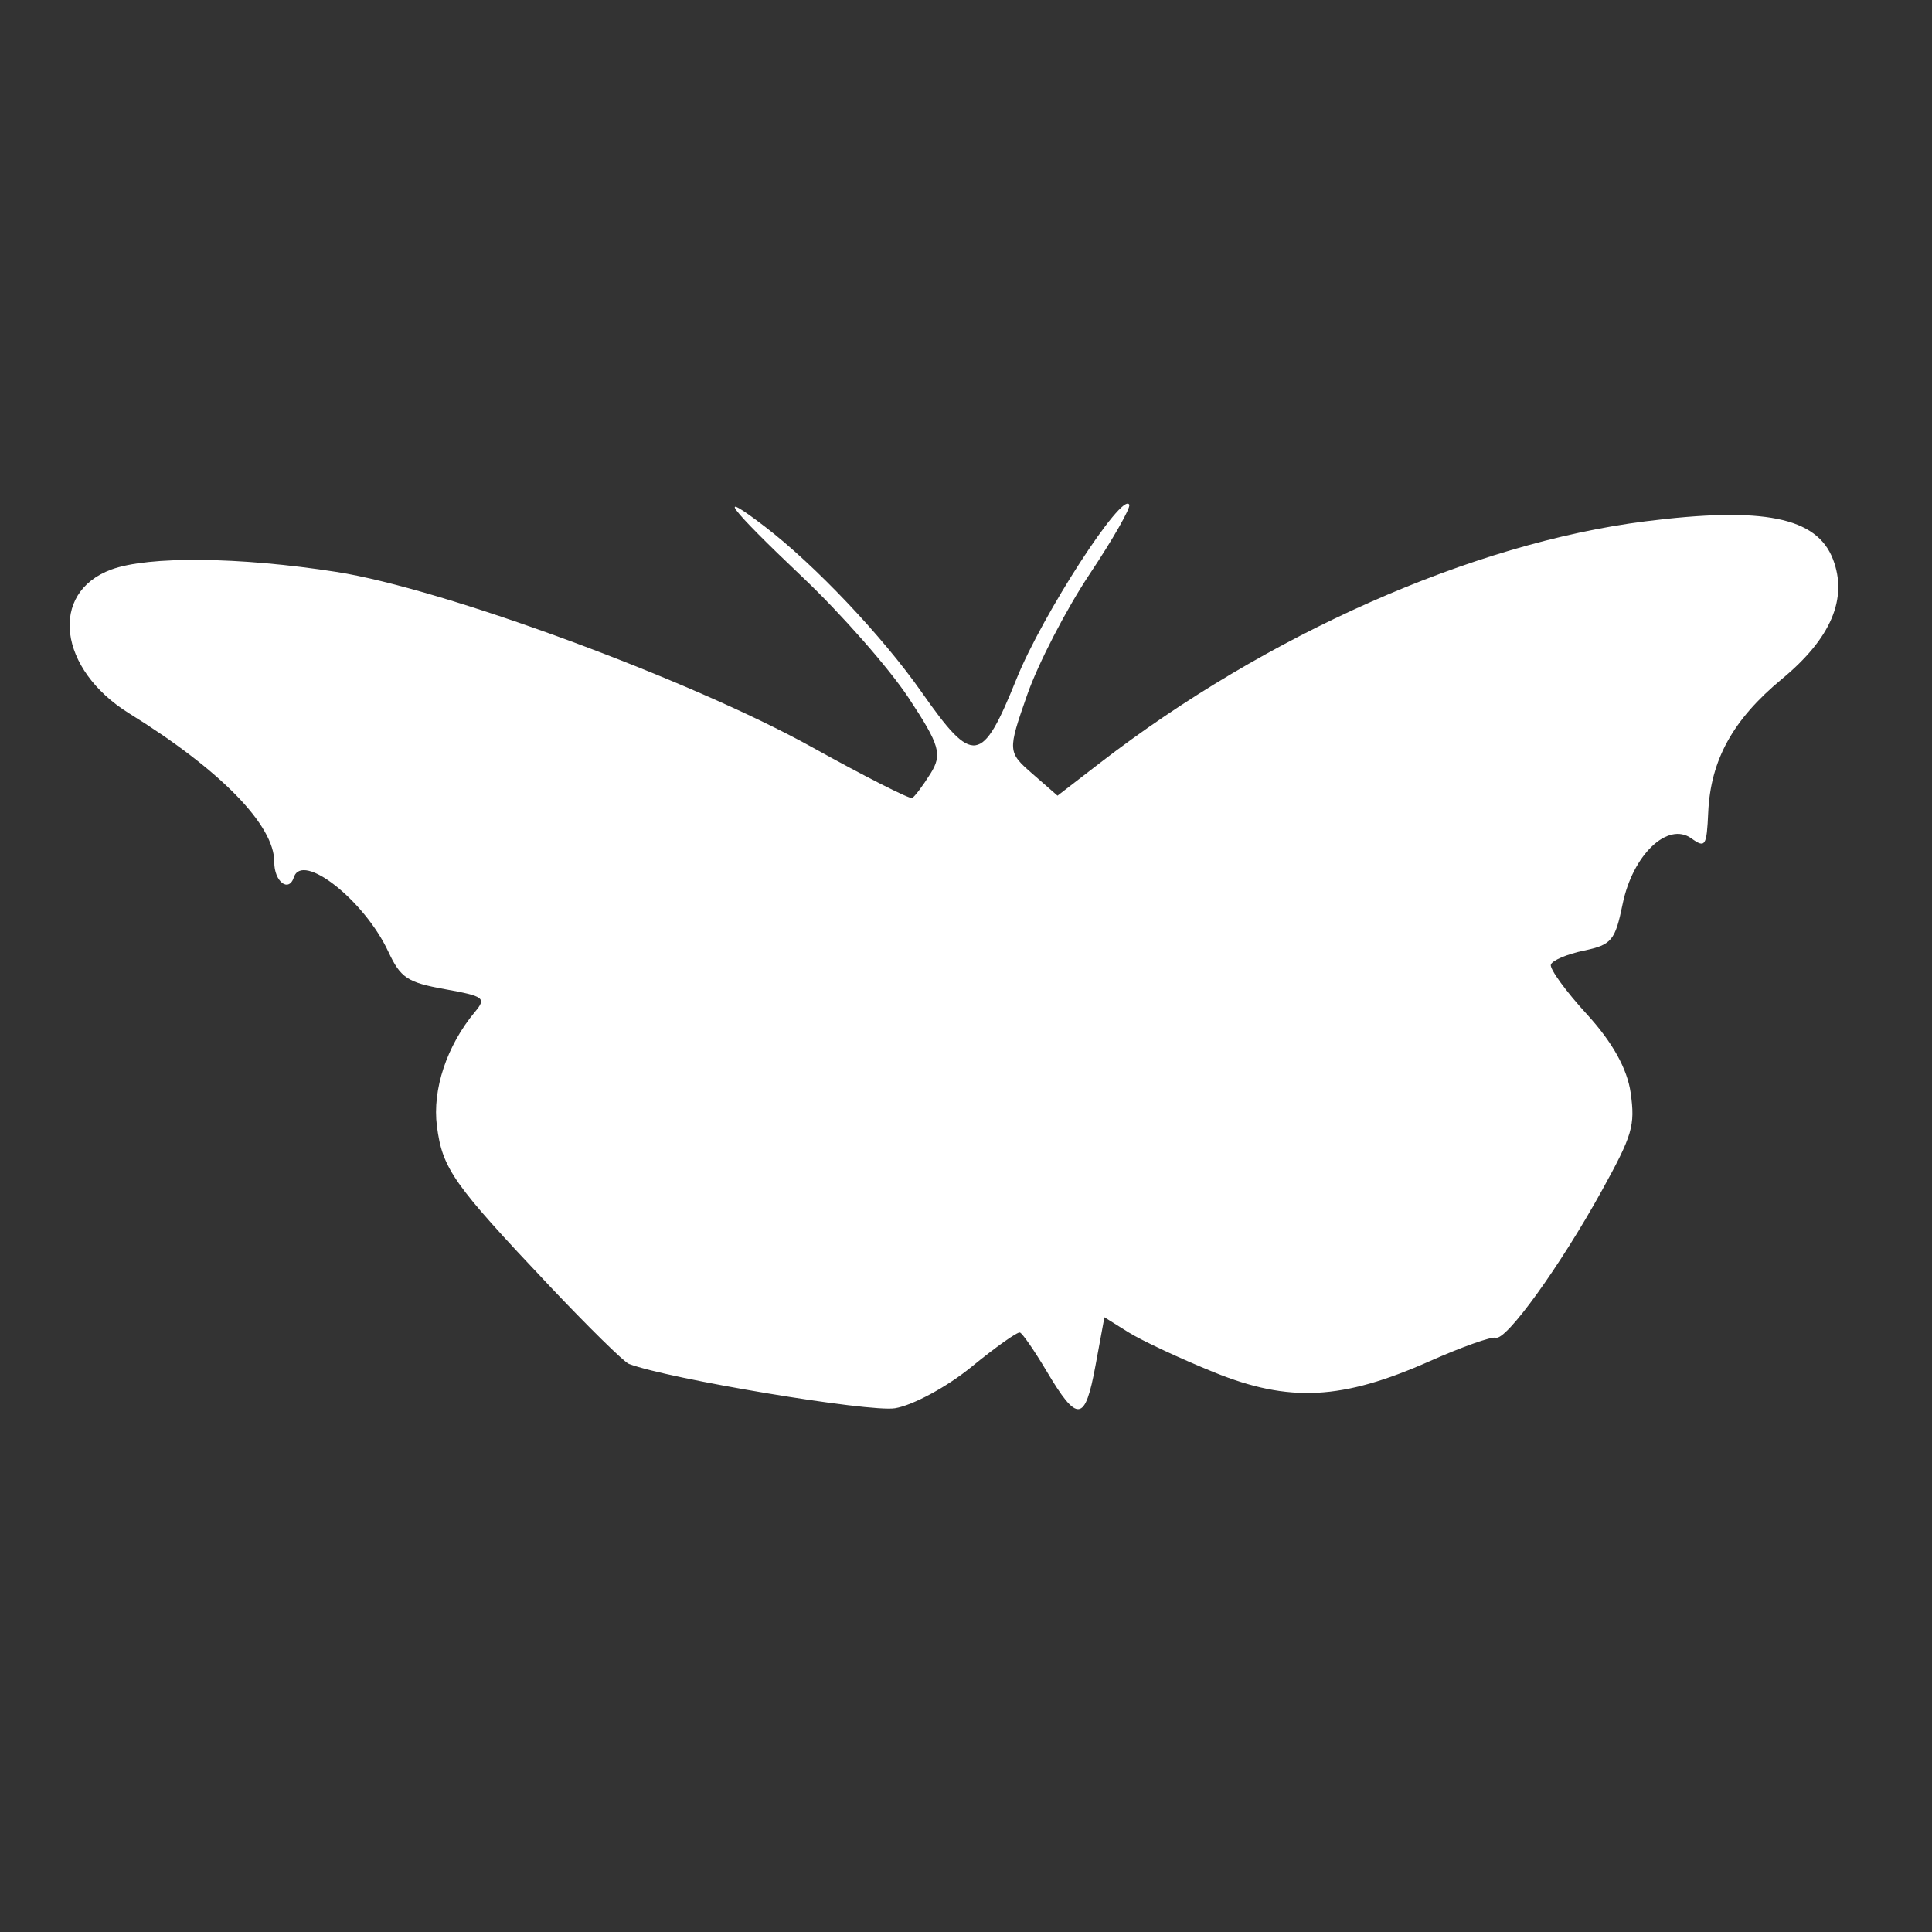 <?xml version="1.0" encoding="UTF-8" standalone="no"?>
<!-- Created with Inkscape (http://www.inkscape.org/) -->

<svg
   xmlns:dc="http://purl.org/dc/elements/1.1/"
   xmlns:cc="http://creativecommons.org/ns#"
   xmlns:rdf="http://www.w3.org/1999/02/22-rdf-syntax-ns#"
   xmlns:svg="http://www.w3.org/2000/svg"
   xmlns="http://www.w3.org/2000/svg"
   xmlns:sodipodi="http://sodipodi.sourceforge.net/DTD/sodipodi-0.dtd"
   xmlns:inkscape="http://www.inkscape.org/namespaces/inkscape"
   width="500"
   height="500"
   viewBox="0 0 500 500"
   id="svg3365"
   version="1.1"
   inkscape:version="0.91 r13725"
   sodipodi:docname="papillon06.svg"
   inkscape:export-filename="C:\Users\Rodrigue\GitHub\INFO-F308-Projet_d_informatique_3-Project-201415\video\papillon\papillon06.png"
   inkscape:export-xdpi="90"
   inkscape:export-ydpi="90">
  <rect x="0" y="0" width="500" height="500" fill="#333333" stroke="none"/>
  <defs
     id="defs3367" />
  <sodipodi:namedview
     id="base"
     pagecolor="#000000"
     bordercolor="#666666"
     borderopacity="1.0"
     inkscape:pageopacity="0"
     inkscape:pageshadow="2"
     inkscape:zoom="0.7"
     inkscape:cx="254.38004"
     inkscape:cy="208.23152"
     inkscape:document-units="px"
     inkscape:current-layer="layer1"
     showgrid="false"
     units="px"
     borderlayer="true"
     inkscape:showpageshadow="false"
     inkscape:window-width="1846"
     inkscape:window-height="1058"
     inkscape:window-x="1912"
     inkscape:window-y="-8"
     inkscape:window-maximized="1" />
  <g
     inkscape:label="Calque 1"
     inkscape:groupmode="layer"
     id="layer1"
     transform="translate(0,-552.362)">
    <path
       inkscape:connector-curvature="0"
       id="path3375"
       d="m 142.232,885.179 c -24.998,-26.459 -27.728,-30.334 -29.159,-41.393 -1.224,-9.46 2.575,-20.852 9.863,-29.571 2.98,-3.566 2.366,-4.027 -7.799,-5.857 -9.727,-1.751 -11.464,-2.908 -14.666,-9.761 -6.188,-13.247 -22.244,-25.873 -24.415,-19.199 -1.32,4.06 -5.11,1.123 -5.074,-3.933 0.067,-9.511 -13.887,-23.813 -37.525,-38.461 -18.389,-11.395 -20.868,-31.29 -4.642,-37.252 9.624,-3.537 33.184,-3.289 58.215,0.613 27.7,4.317 91.626,27.879 123.206,45.411 13.57,7.533 25.192,13.432 25.828,13.108 0.636,-0.324 2.763,-3.15 4.726,-6.28 3.141,-5.006 2.461,-7.37 -5.651,-19.646 -5.072,-7.675 -17.426,-21.735 -27.453,-31.244 -19.213,-18.219 -22.885,-23.135 -9.786,-13.104 13.031,9.979 30.428,28.348 40.637,42.907 13.351,19.039 15.592,18.719 24.556,-3.506 6.699,-16.611 27.373,-48.546 29.158,-45.042 0.411,0.807 -4.205,8.896 -10.258,17.976 -6.053,9.08 -13.325,23.141 -16.161,31.246 -5.083,14.528 -5.064,14.816 1.349,20.414 l 6.505,5.678 11.045,-8.521 c 43.041,-33.203 96.357,-56.821 141.032,-62.475 30.617,-3.875 44.431,-1.088 48.612,9.806 3.894,10.147 -0.507,20.471 -13.204,30.978 -12.691,10.501 -18.473,20.967 -19.084,34.541 -0.394,8.759 -0.749,9.307 -4.353,6.725 -6.139,-4.398 -15.186,4.243 -17.801,17.002 -1.935,9.442 -2.844,10.533 -10.032,12.04 -4.347,0.911 -8.192,2.541 -8.543,3.622 -0.351,1.081 3.857,6.874 9.352,12.875 6.583,7.189 10.439,14.119 11.305,20.319 1.19,8.519 0.483,10.913 -7.476,25.325 -10.785,19.53 -24.749,38.892 -27.437,38.043 -1.097,-0.346 -8.786,2.386 -17.087,6.073 -22.647,10.058 -36.381,10.766 -55.827,2.876 -8.771,-3.559 -18.742,-8.219 -22.157,-10.356 l -6.21,-3.886 -2.31,12.516 c -2.707,14.67 -4.663,14.888 -12.666,1.413 -3.132,-5.273 -6.233,-9.763 -6.892,-9.977 -0.659,-0.214 -6.314,3.798 -12.567,8.916 -6.253,5.118 -15.14,9.926 -19.748,10.683 -6.635,1.09 -58.586,-7.567 -68.888,-11.48 -1.262,-0.48 -10.497,-9.553 -20.521,-20.162 z"
       style="fill:#ffffff;fill-opacity:1"
       inkscape:export-filename="C:\Users\Rodrigue\path3375.png"
       inkscape:export-xdpi="980.87683"
       inkscape:export-ydpi="980.87683" />
  </g>
</svg>
